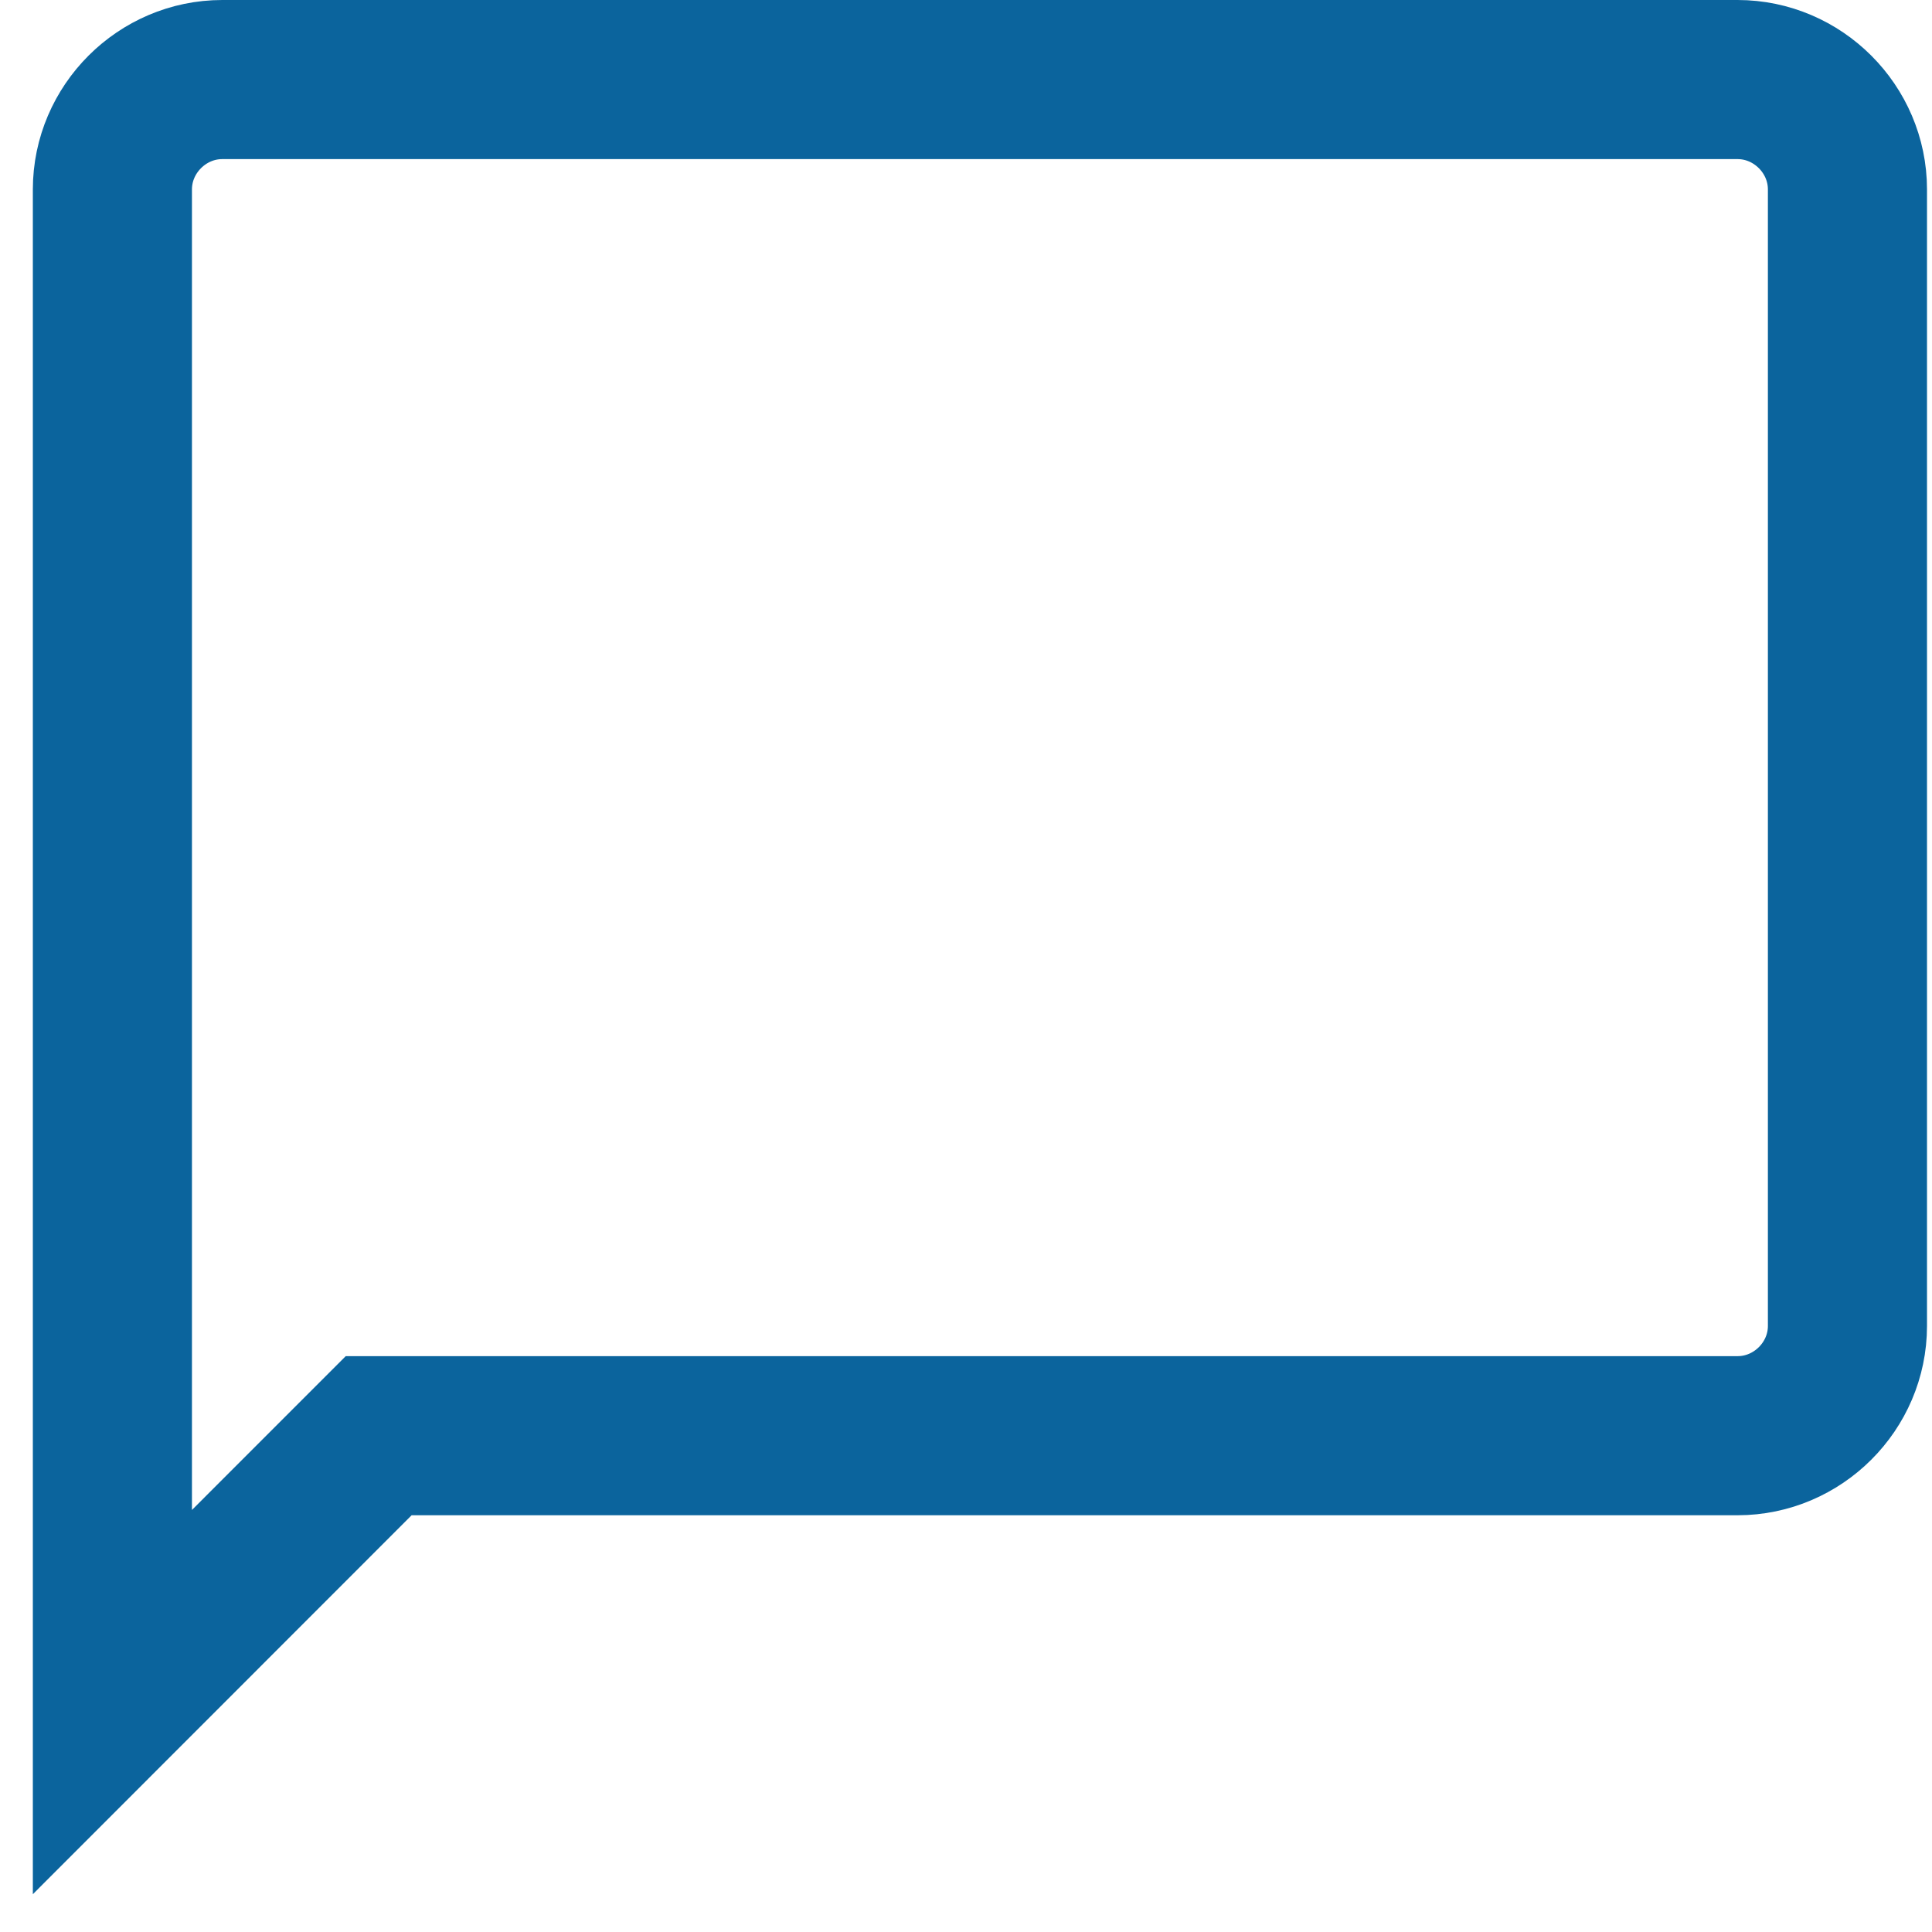 <svg width="17" height="17" viewBox="0 0 17 17" fill="none" xmlns="http://www.w3.org/2000/svg">
<path d="M3.622 12.633H3.332L3.127 12.838L0.989 14.977V1.667C0.989 1.137 1.426 0.7 1.956 0.7H15.289C15.819 0.7 16.256 1.137 16.256 1.667V11.667C16.256 12.197 15.819 12.633 15.289 12.633H3.622Z" stroke="#0B649D" stroke-width="1.4"/>
</svg>
